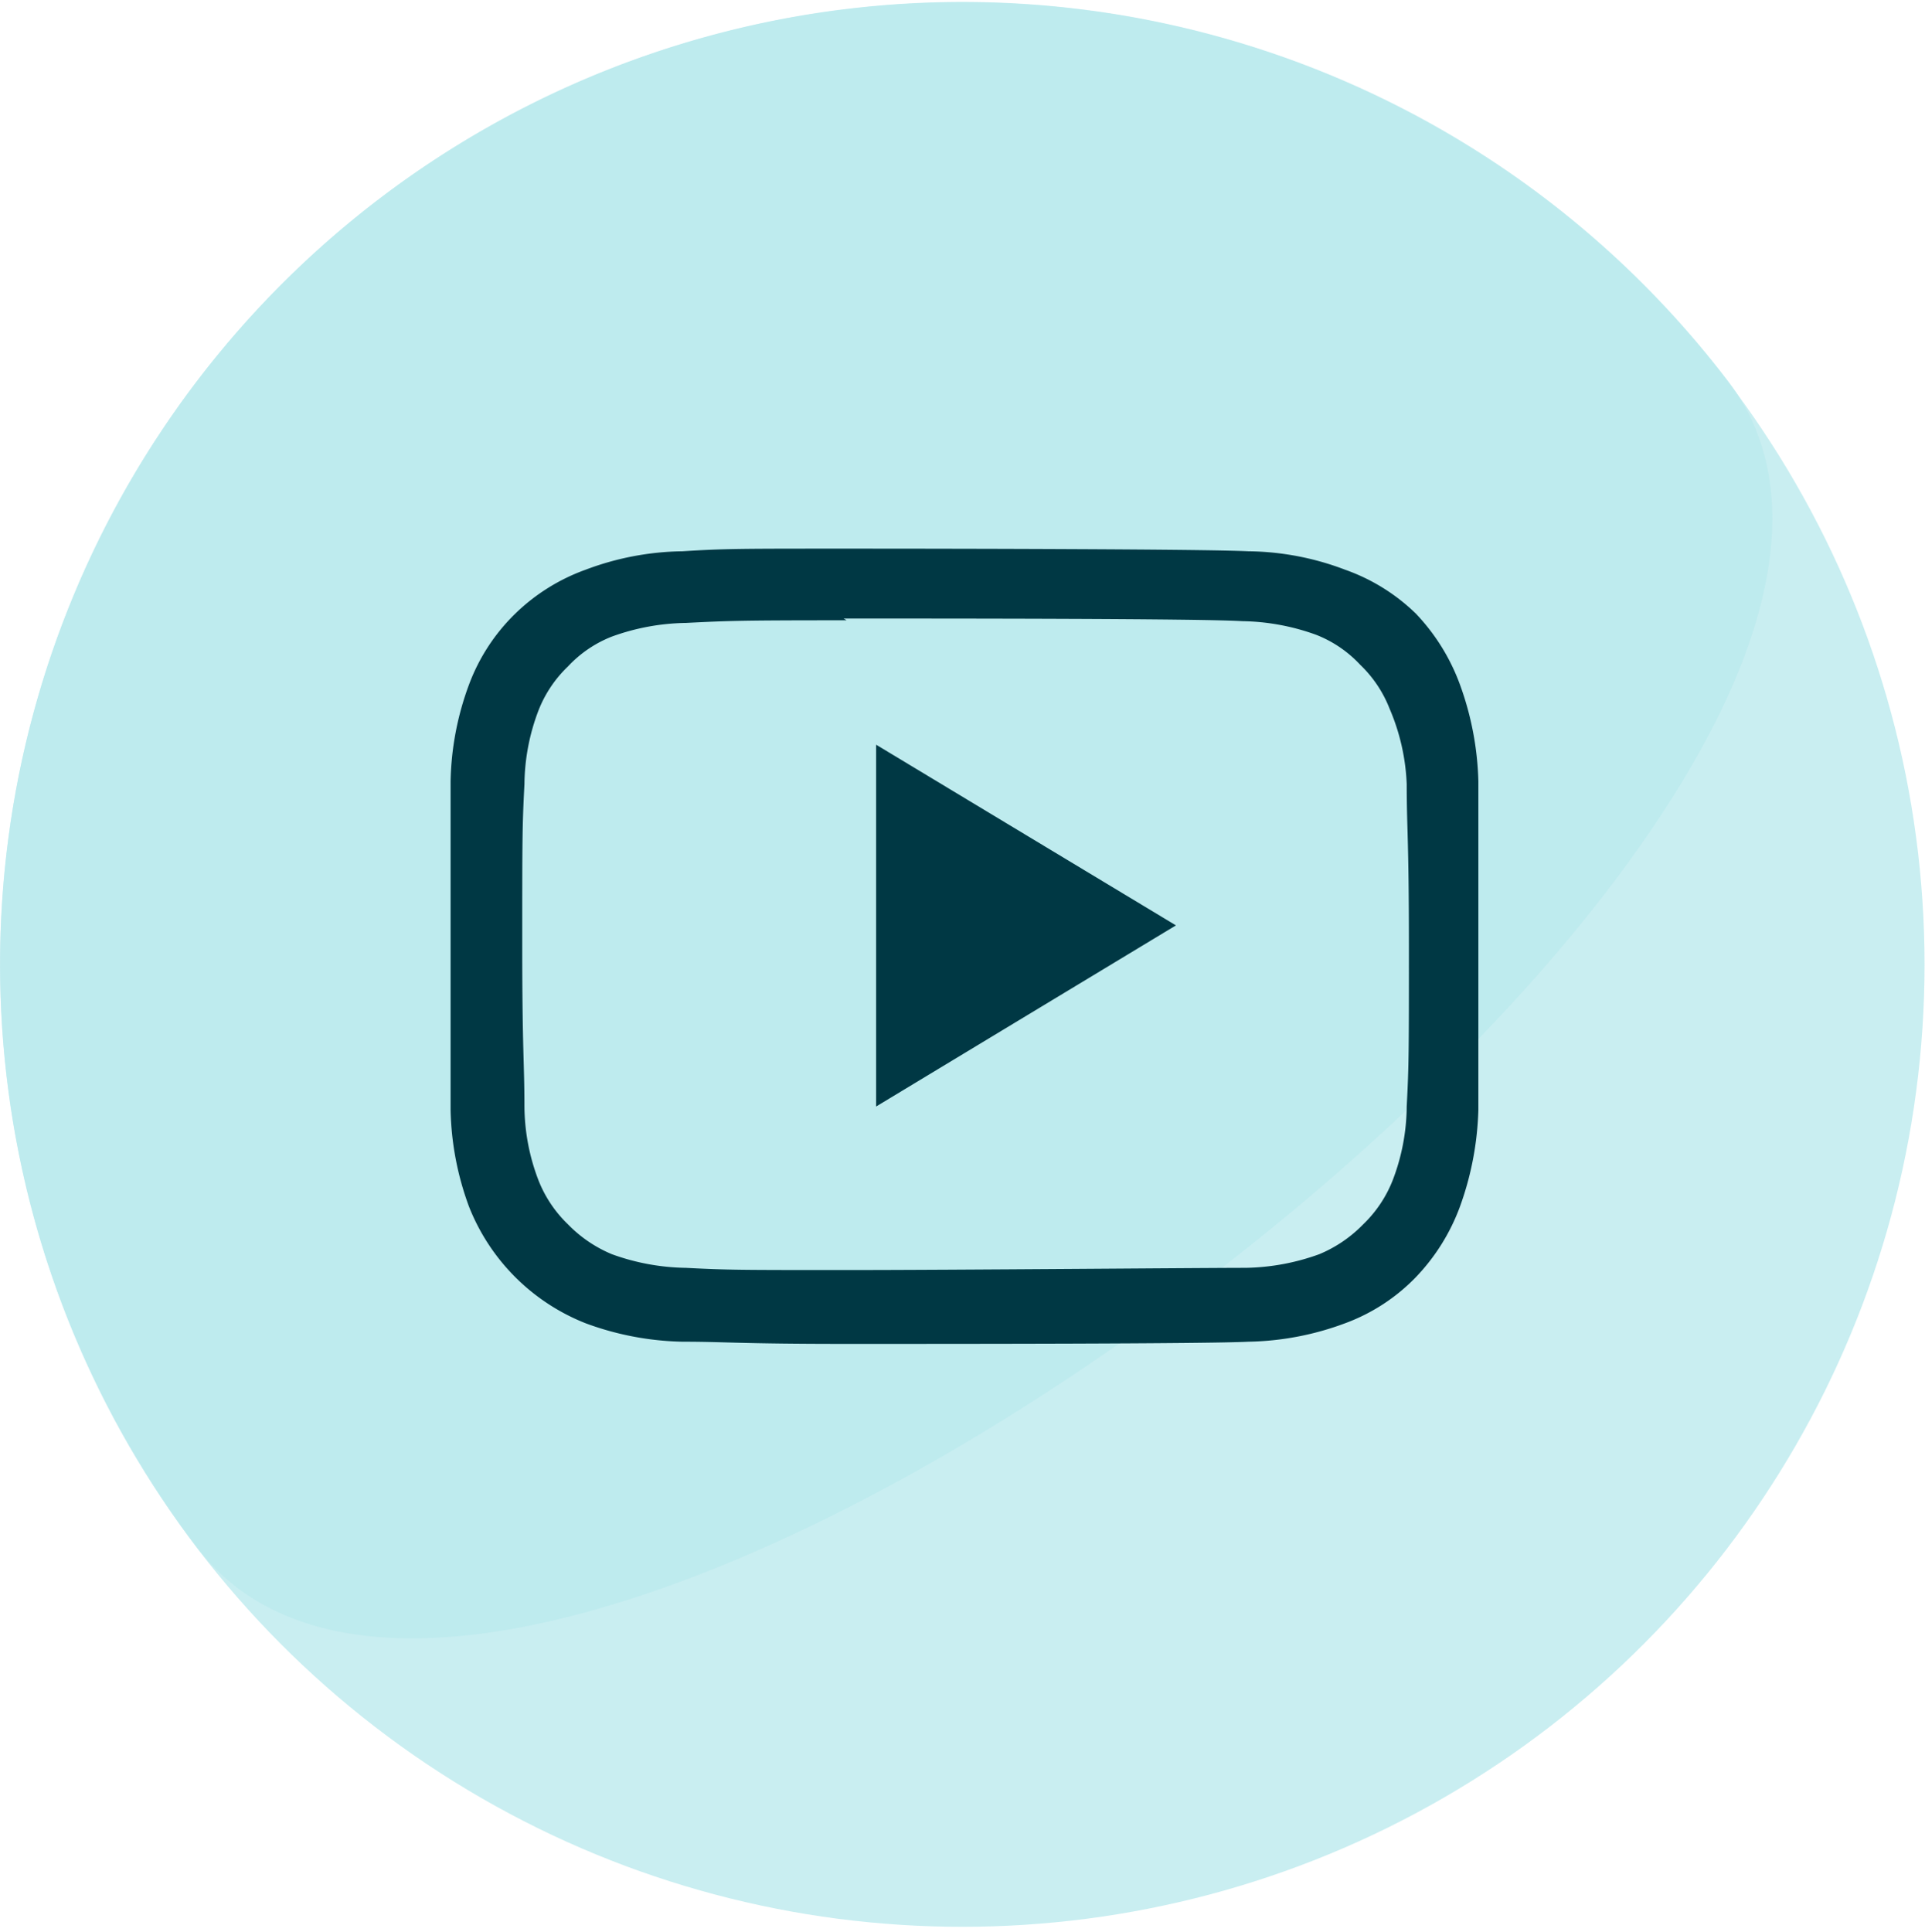 <svg id="Capa_1" data-name="Capa 1" xmlns="http://www.w3.org/2000/svg" viewBox="0 0 43.79 43.95"><defs><style>.cls-1{fill:#bceaed;opacity:0.8;}.cls-2{fill:#003844;}</style></defs><title>insumos</title><circle class="cls-1" cx="21.89" cy="21.94" r="21.89"/><path class="cls-1" d="M39.31,8.67c7.33,9.62-27.5,36.15-34.83,26.53A21.89,21.89,0,0,1,39.31,8.67Z"/><path class="cls-2" d="M19.19,14.07c2.42,0,8.11,0,9.07.06a5.13,5.13,0,0,1,1.68.31,2.72,2.72,0,0,1,1,.68,2.78,2.78,0,0,1,.67,1A4.81,4.81,0,0,1,32,17.84c0,1,.05,1.25.05,3.67s0,2.7-.05,3.66a4.76,4.76,0,0,1-.32,1.68,2.82,2.82,0,0,1-.67,1,3,3,0,0,1-1,.68,5.13,5.13,0,0,1-1.68.31c-1,0-6.65.05-9.07.05s-2.7,0-3.66-.05a5.13,5.13,0,0,1-1.68-.31,3,3,0,0,1-1-.68,2.82,2.82,0,0,1-.67-1,4.76,4.76,0,0,1-.32-1.68c0-1-.05-1.24-.05-3.66s0-2.71.05-3.67a4.81,4.81,0,0,1,.32-1.68,2.78,2.78,0,0,1,.67-1,2.72,2.72,0,0,1,1-.68,5.13,5.13,0,0,1,1.68-.31c1-.05,1.24-.06,3.66-.06m0-1.63c-2.46,0-2.77,0-3.74.06a6.45,6.45,0,0,0-2.2.42,4.46,4.46,0,0,0-1.6,1,4.39,4.39,0,0,0-1.05,1.61,6.65,6.65,0,0,0-.42,2.2c0,1,0,1.27,0,3.74s0,2.77,0,3.74a6.7,6.7,0,0,0,.42,2.2,4.71,4.71,0,0,0,2.65,2.65,6.7,6.7,0,0,0,2.2.42c1,0,1.28.05,3.74.05s8.18,0,9.14-.05a6.59,6.59,0,0,0,2.2-.42,4.31,4.31,0,0,0,1.61-1.05,4.62,4.62,0,0,0,1-1.6,7,7,0,0,0,.42-2.2c0-1,0-1.28,0-3.74s0-2.77,0-3.74a6.91,6.91,0,0,0-.42-2.2,4.66,4.66,0,0,0-1-1.61,4.41,4.41,0,0,0-1.61-1,6.35,6.35,0,0,0-2.2-.42c-1-.05-6.67-.06-9.14-.06"/><polygon class="cls-2" points="19.93 16.94 19.93 25.17 26.75 21.05 19.93 16.94"/></svg>